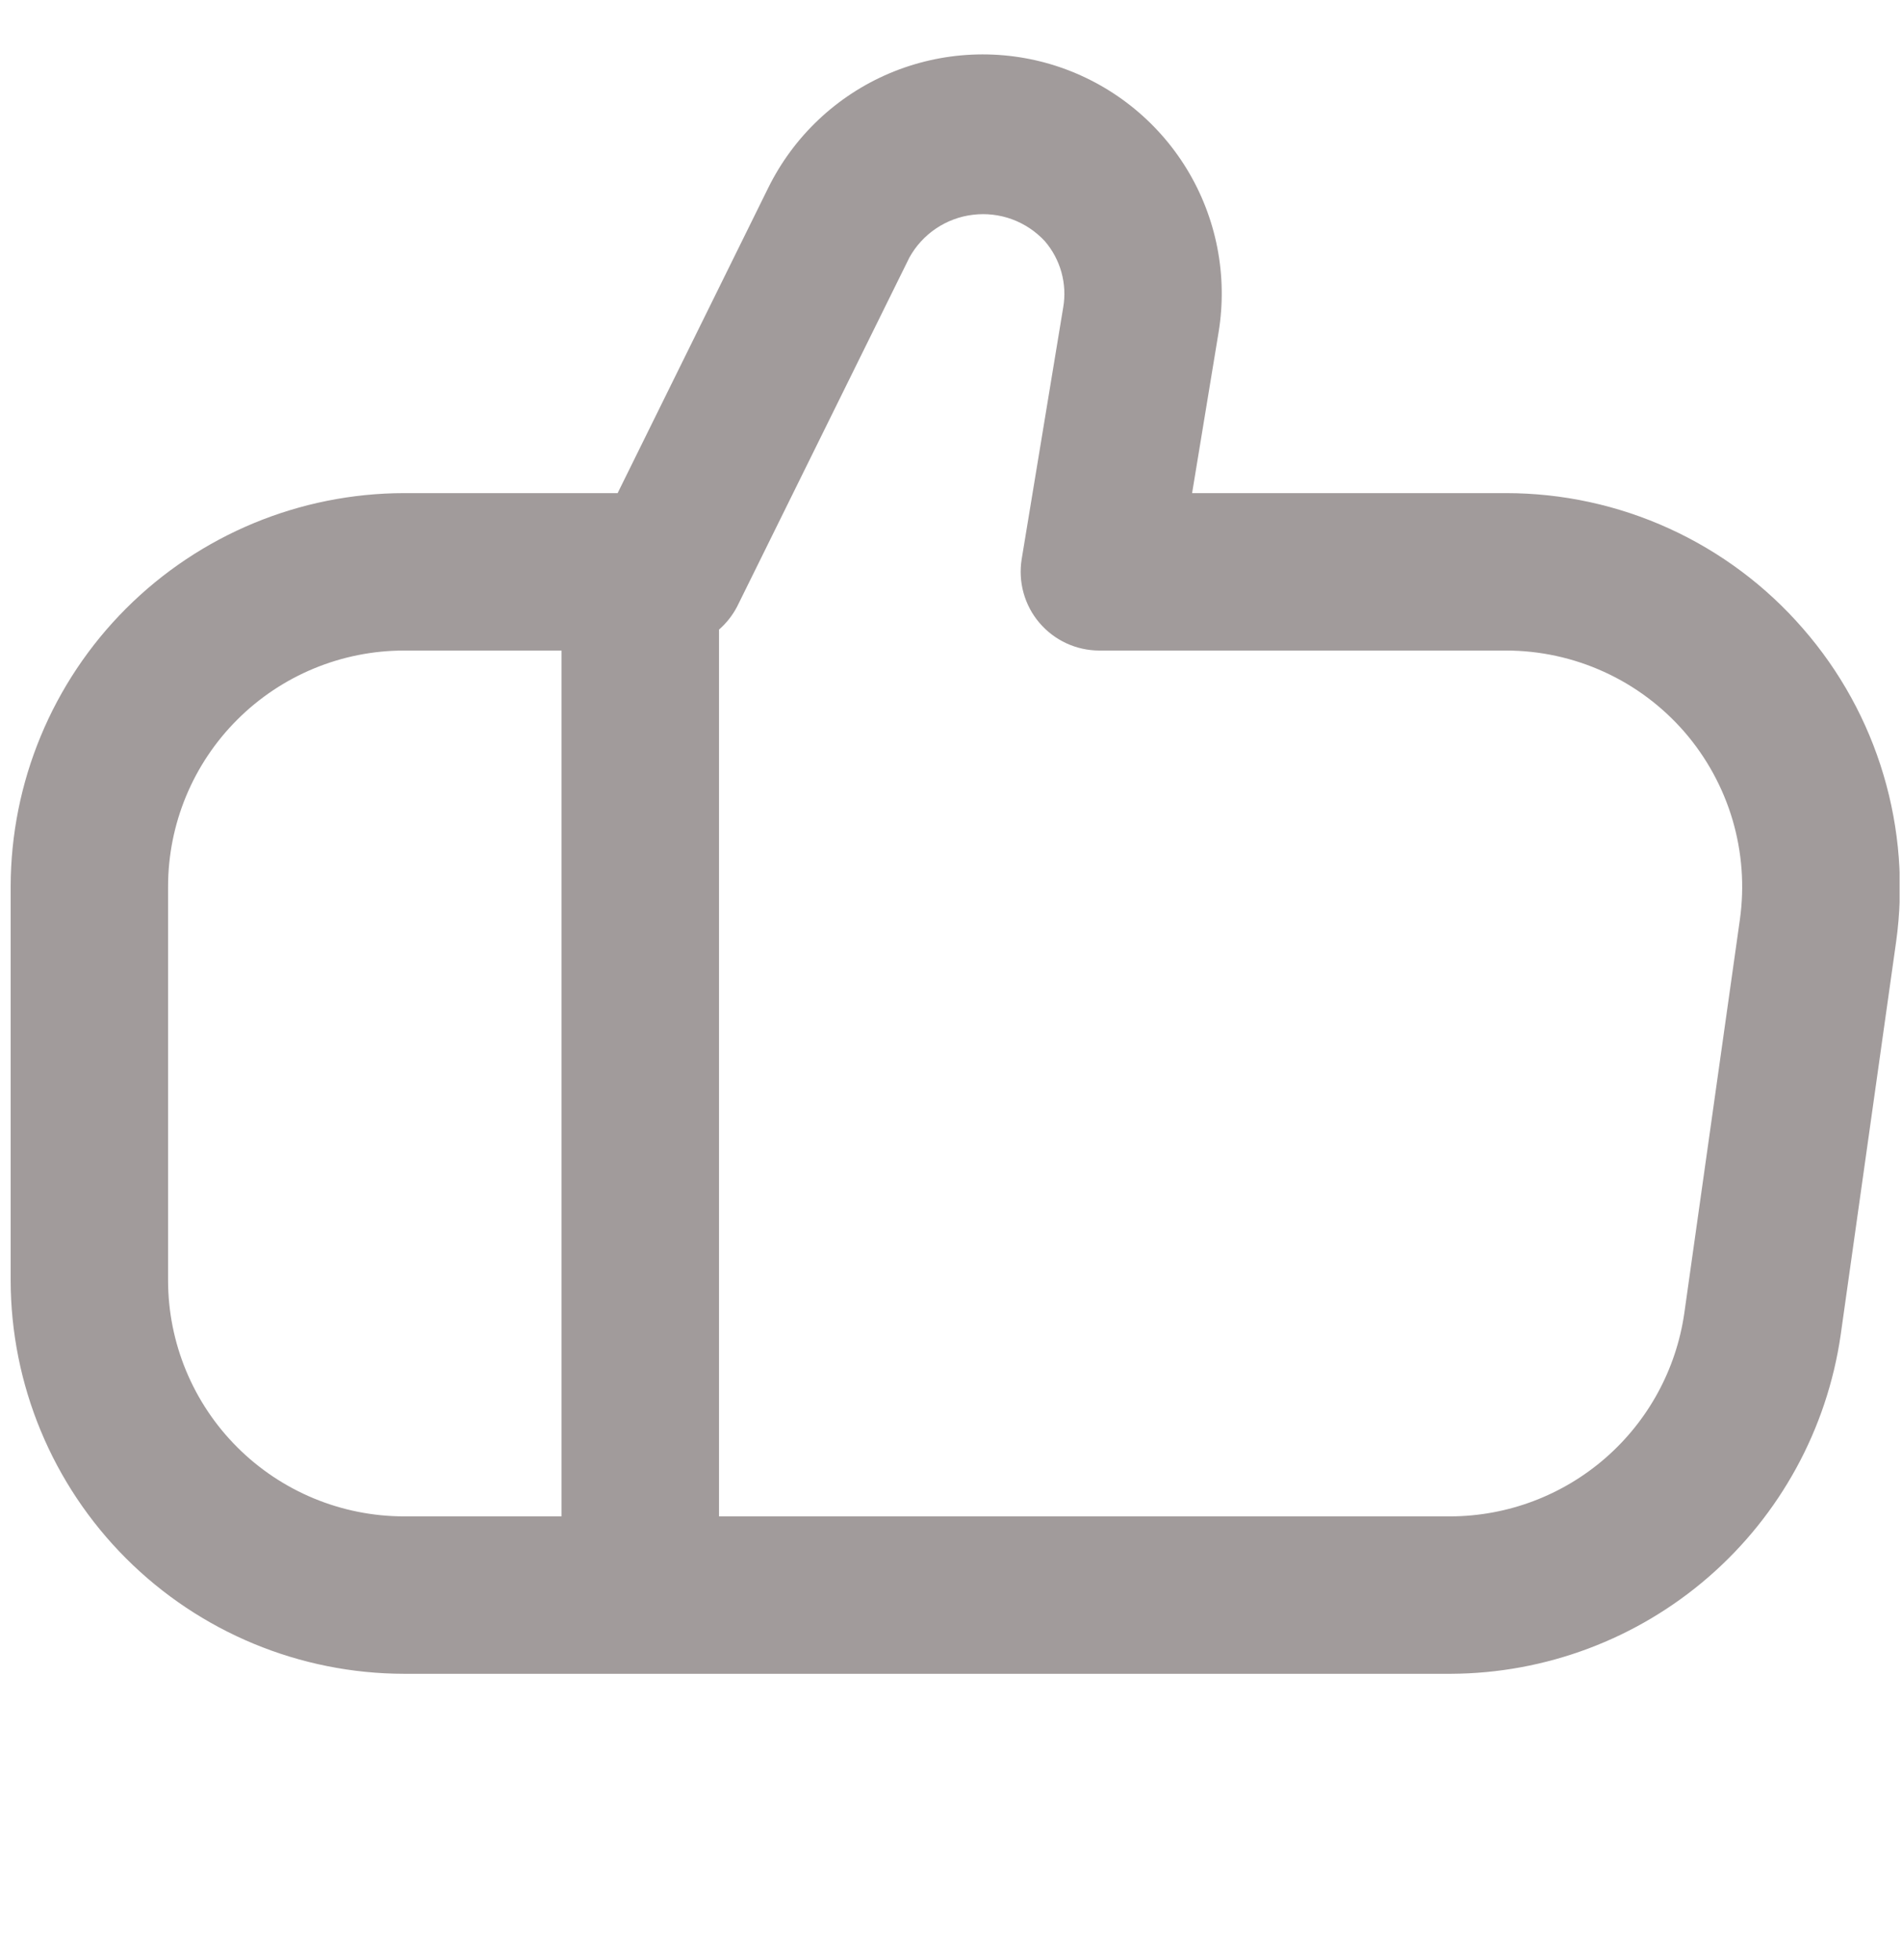 <svg width="33" height="34" viewBox="0 0 33 34" fill="none" xmlns="http://www.w3.org/2000/svg">
<g id="social-network 1">
<g clip-path="url(#clip0_3_526)">
<path id="Vector" d="M31.282 10.905C30.642 10.167 29.85 9.575 28.962 9.17C28.073 8.764 27.107 8.555 26.13 8.555H20.683L21.142 5.768C21.304 4.786 21.108 3.779 20.59 2.93C20.071 2.081 19.265 1.447 18.318 1.142C17.371 0.838 16.346 0.885 15.43 1.273C14.514 1.662 13.769 2.367 13.329 3.259L10.716 8.555H7.012C5.202 8.557 3.467 9.277 2.187 10.557C0.907 11.837 0.187 13.572 0.185 15.383L0.185 22.21C0.187 24.02 0.907 25.756 2.187 27.036C3.467 28.316 5.202 29.036 7.012 29.038H25.174C26.817 29.031 28.404 28.435 29.645 27.357C30.885 26.28 31.698 24.793 31.935 23.166L32.898 16.338C33.033 15.37 32.959 14.384 32.68 13.446C32.402 12.509 31.925 11.642 31.282 10.905ZM2.916 22.21V15.383C2.916 14.296 3.347 13.254 4.116 12.486C4.884 11.718 5.926 11.286 7.012 11.286H9.743V26.307H7.012C5.926 26.307 4.884 25.875 4.116 25.107C3.347 24.339 2.916 23.297 2.916 22.21ZM30.187 15.955L29.223 22.782C29.082 23.758 28.596 24.649 27.853 25.296C27.11 25.943 26.159 26.302 25.174 26.307H12.475V10.923C12.603 10.811 12.71 10.675 12.789 10.524L15.778 4.468C15.89 4.266 16.048 4.093 16.24 3.964C16.432 3.835 16.652 3.753 16.881 3.726C17.111 3.698 17.344 3.725 17.561 3.805C17.777 3.885 17.972 4.015 18.129 4.185C18.263 4.341 18.361 4.525 18.416 4.723C18.471 4.921 18.482 5.129 18.447 5.332L17.726 9.702C17.695 9.897 17.706 10.097 17.759 10.287C17.812 10.478 17.906 10.655 18.034 10.805C18.163 10.956 18.322 11.077 18.501 11.16C18.681 11.243 18.876 11.286 19.074 11.286H26.13C26.716 11.286 27.296 11.412 27.829 11.655C28.363 11.898 28.838 12.253 29.223 12.695C29.607 13.138 29.892 13.658 30.059 14.22C30.225 14.783 30.269 15.374 30.187 15.955Z" fill="#A19B9B"/>
</g>
</g>
<defs>
<clipPath id="clip0_3_526">
<rect x="0.185" y="0.362" width="32.773" height="32.773" fill="white"/>
</clipPath>
</defs>
</svg>
